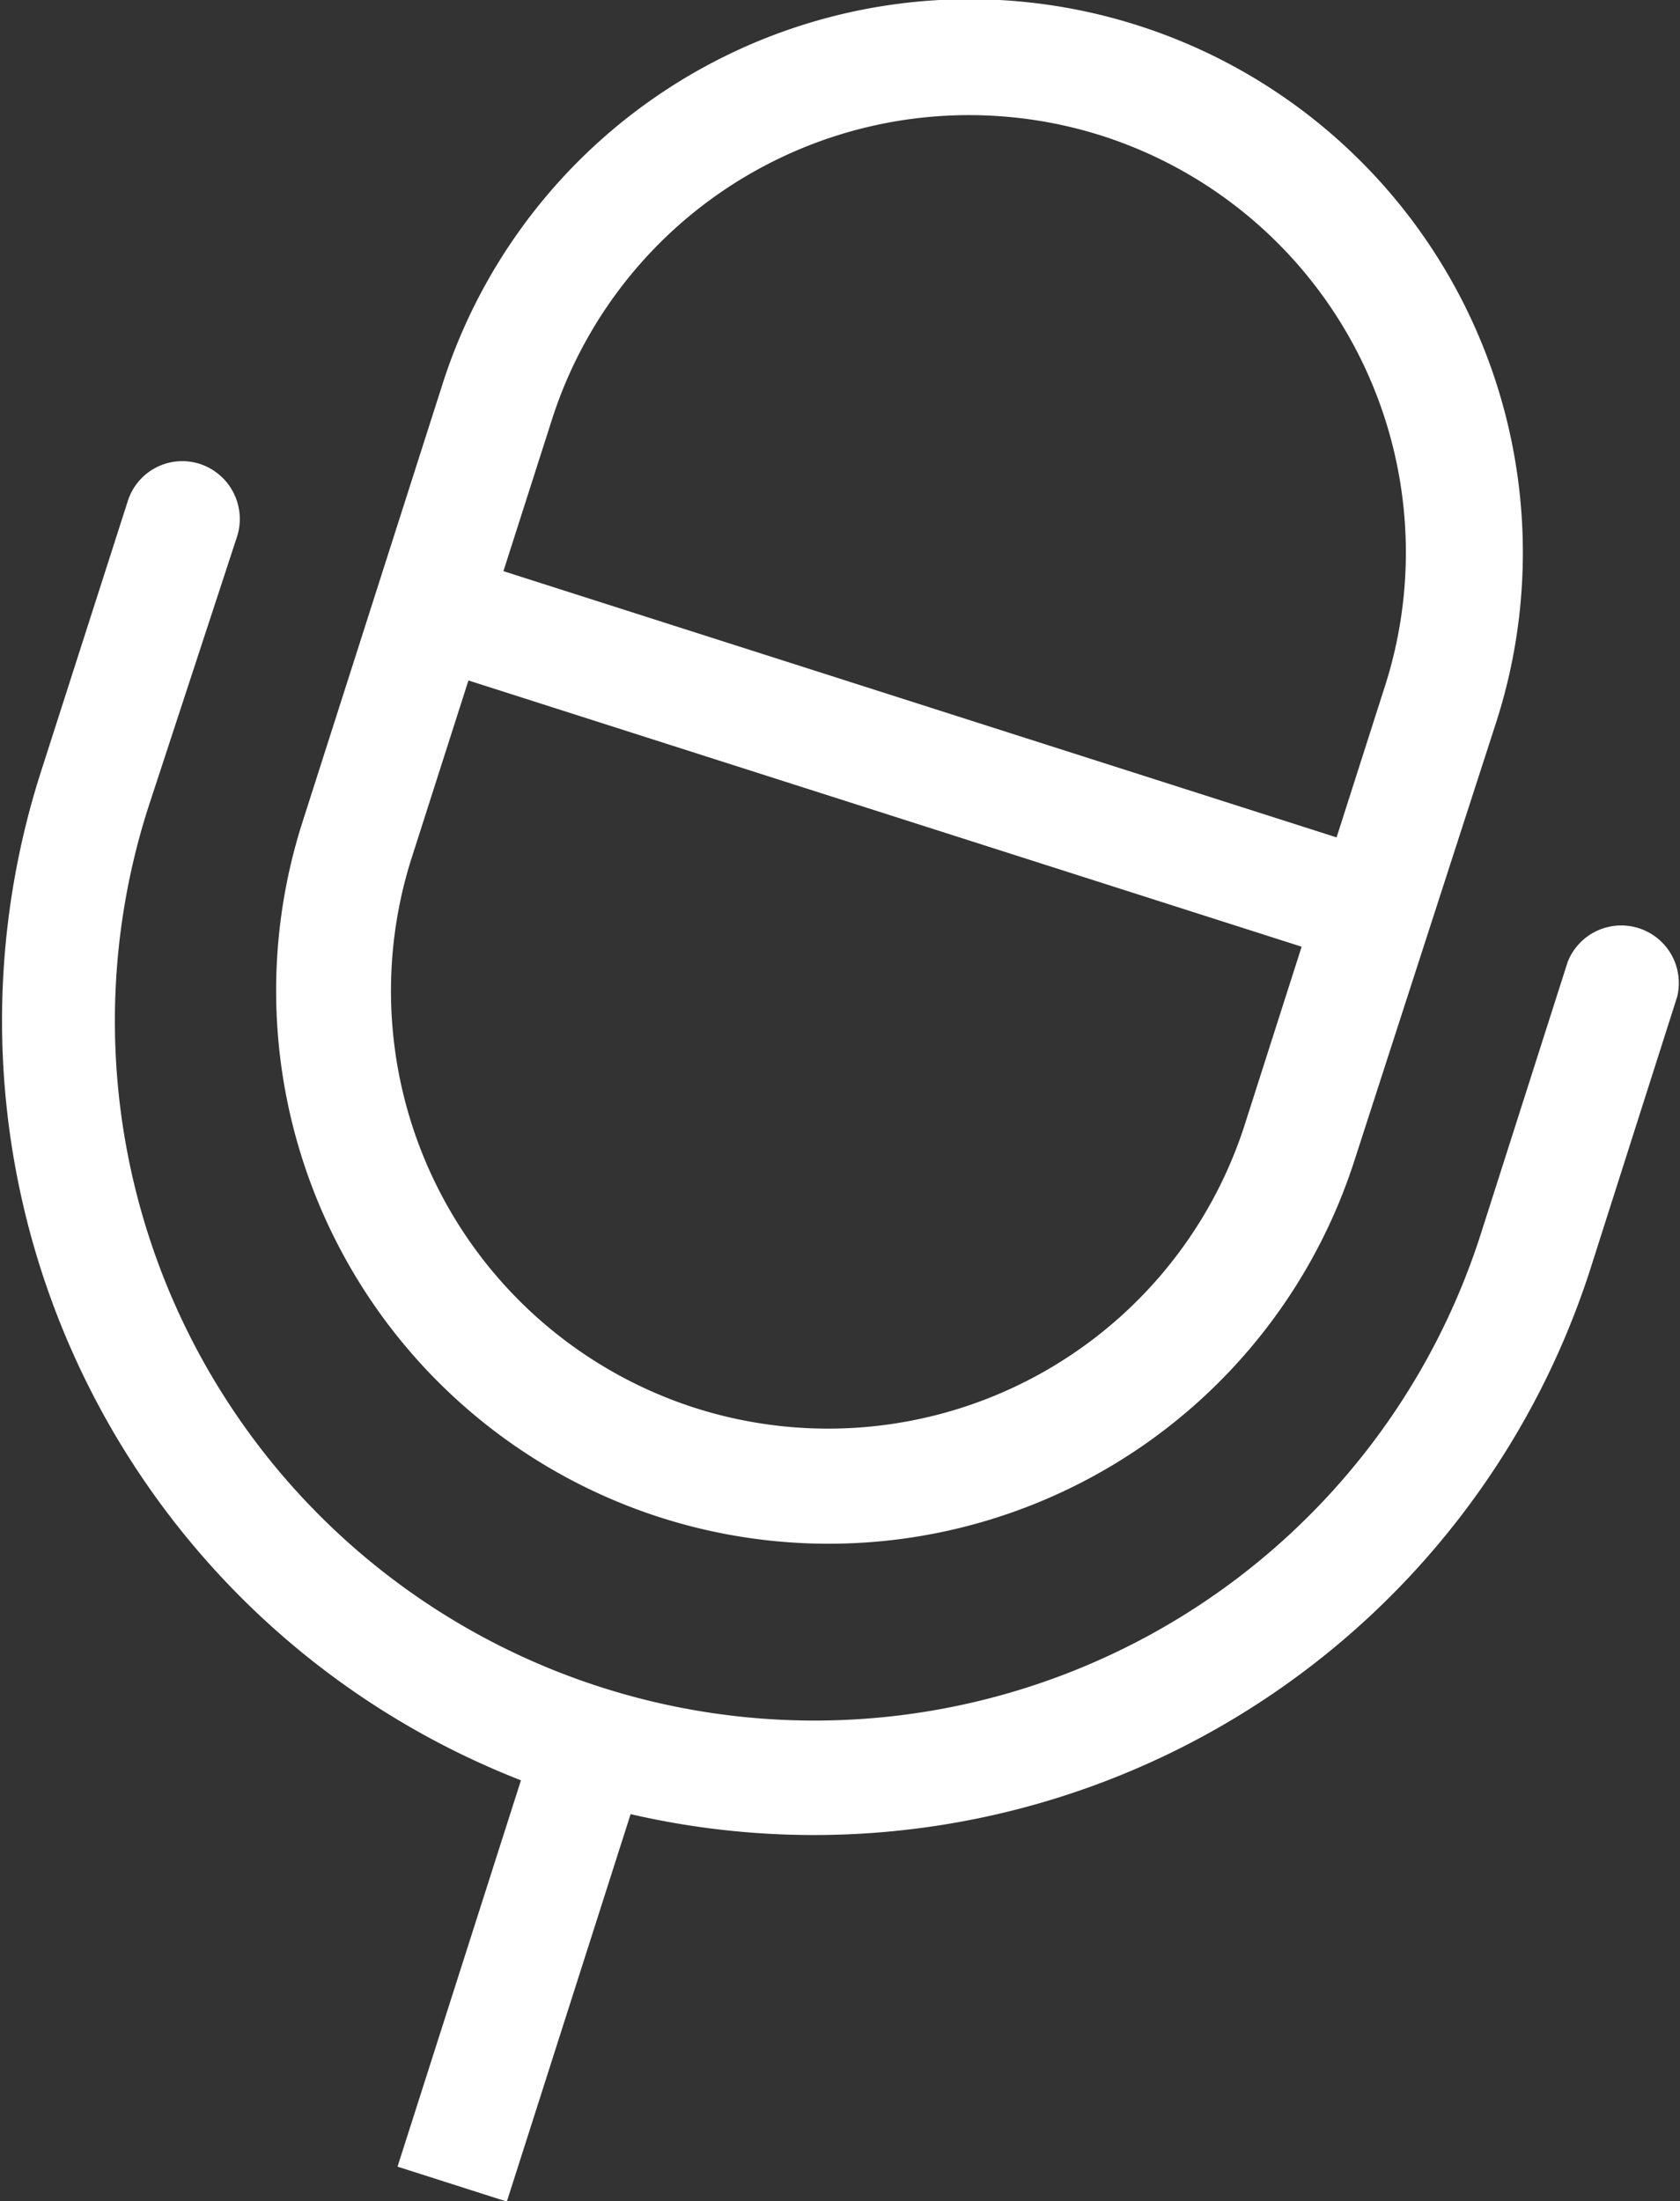 <svg xmlns="http://www.w3.org/2000/svg" viewBox="0 0 41.43 54.28"><rect x="0" y="0" width="41.43" height="54.28" fill="#333333" stroke="none"/><defs><style>.cls-1{fill:#fff;}</style></defs><title>Element 64</title><g id="Ebene_2" data-name="Ebene 2"><g id="Ebene_1-2" data-name="Ebene 1"><rect class="cls-1" x="7.21" y="47.03" width="11.34" height="2.83" transform="translate(-37.19 45.98) rotate(-72.28)"/><path class="cls-1" d="M14,44.31A20.11,20.11,0,0,1,1,19.06l2.15-6.7a1.41,1.41,0,0,1,1.78-.92,1.43,1.43,0,0,1,.92,1.78L3.65,19.93A17.25,17.25,0,0,0,36.52,30.42l2.14-6.7a1.42,1.42,0,0,1,2.7.86l-2.14,6.71A20.11,20.11,0,0,1,14,44.31Z"/><path class="cls-1" d="M16.29,37.42h0A13.64,13.64,0,0,1,7.45,20.3L10.91,9.48a13.63,13.63,0,0,1,26,8.29L33.41,28.59A13.62,13.62,0,0,1,16.29,37.42ZM27.18,3.35a10.8,10.8,0,0,0-13.57,7L10.15,21.16a10.8,10.8,0,0,0,7,13.56h0a10.79,10.79,0,0,0,13.55-7l3.46-10.82A10.79,10.79,0,0,0,27.18,3.35Z"/><rect class="cls-1" x="20.95" y="5.99" width="2.83" height="25.51" transform="translate(-2.29 34.35) rotate(-72.28)"/></g></g></svg>